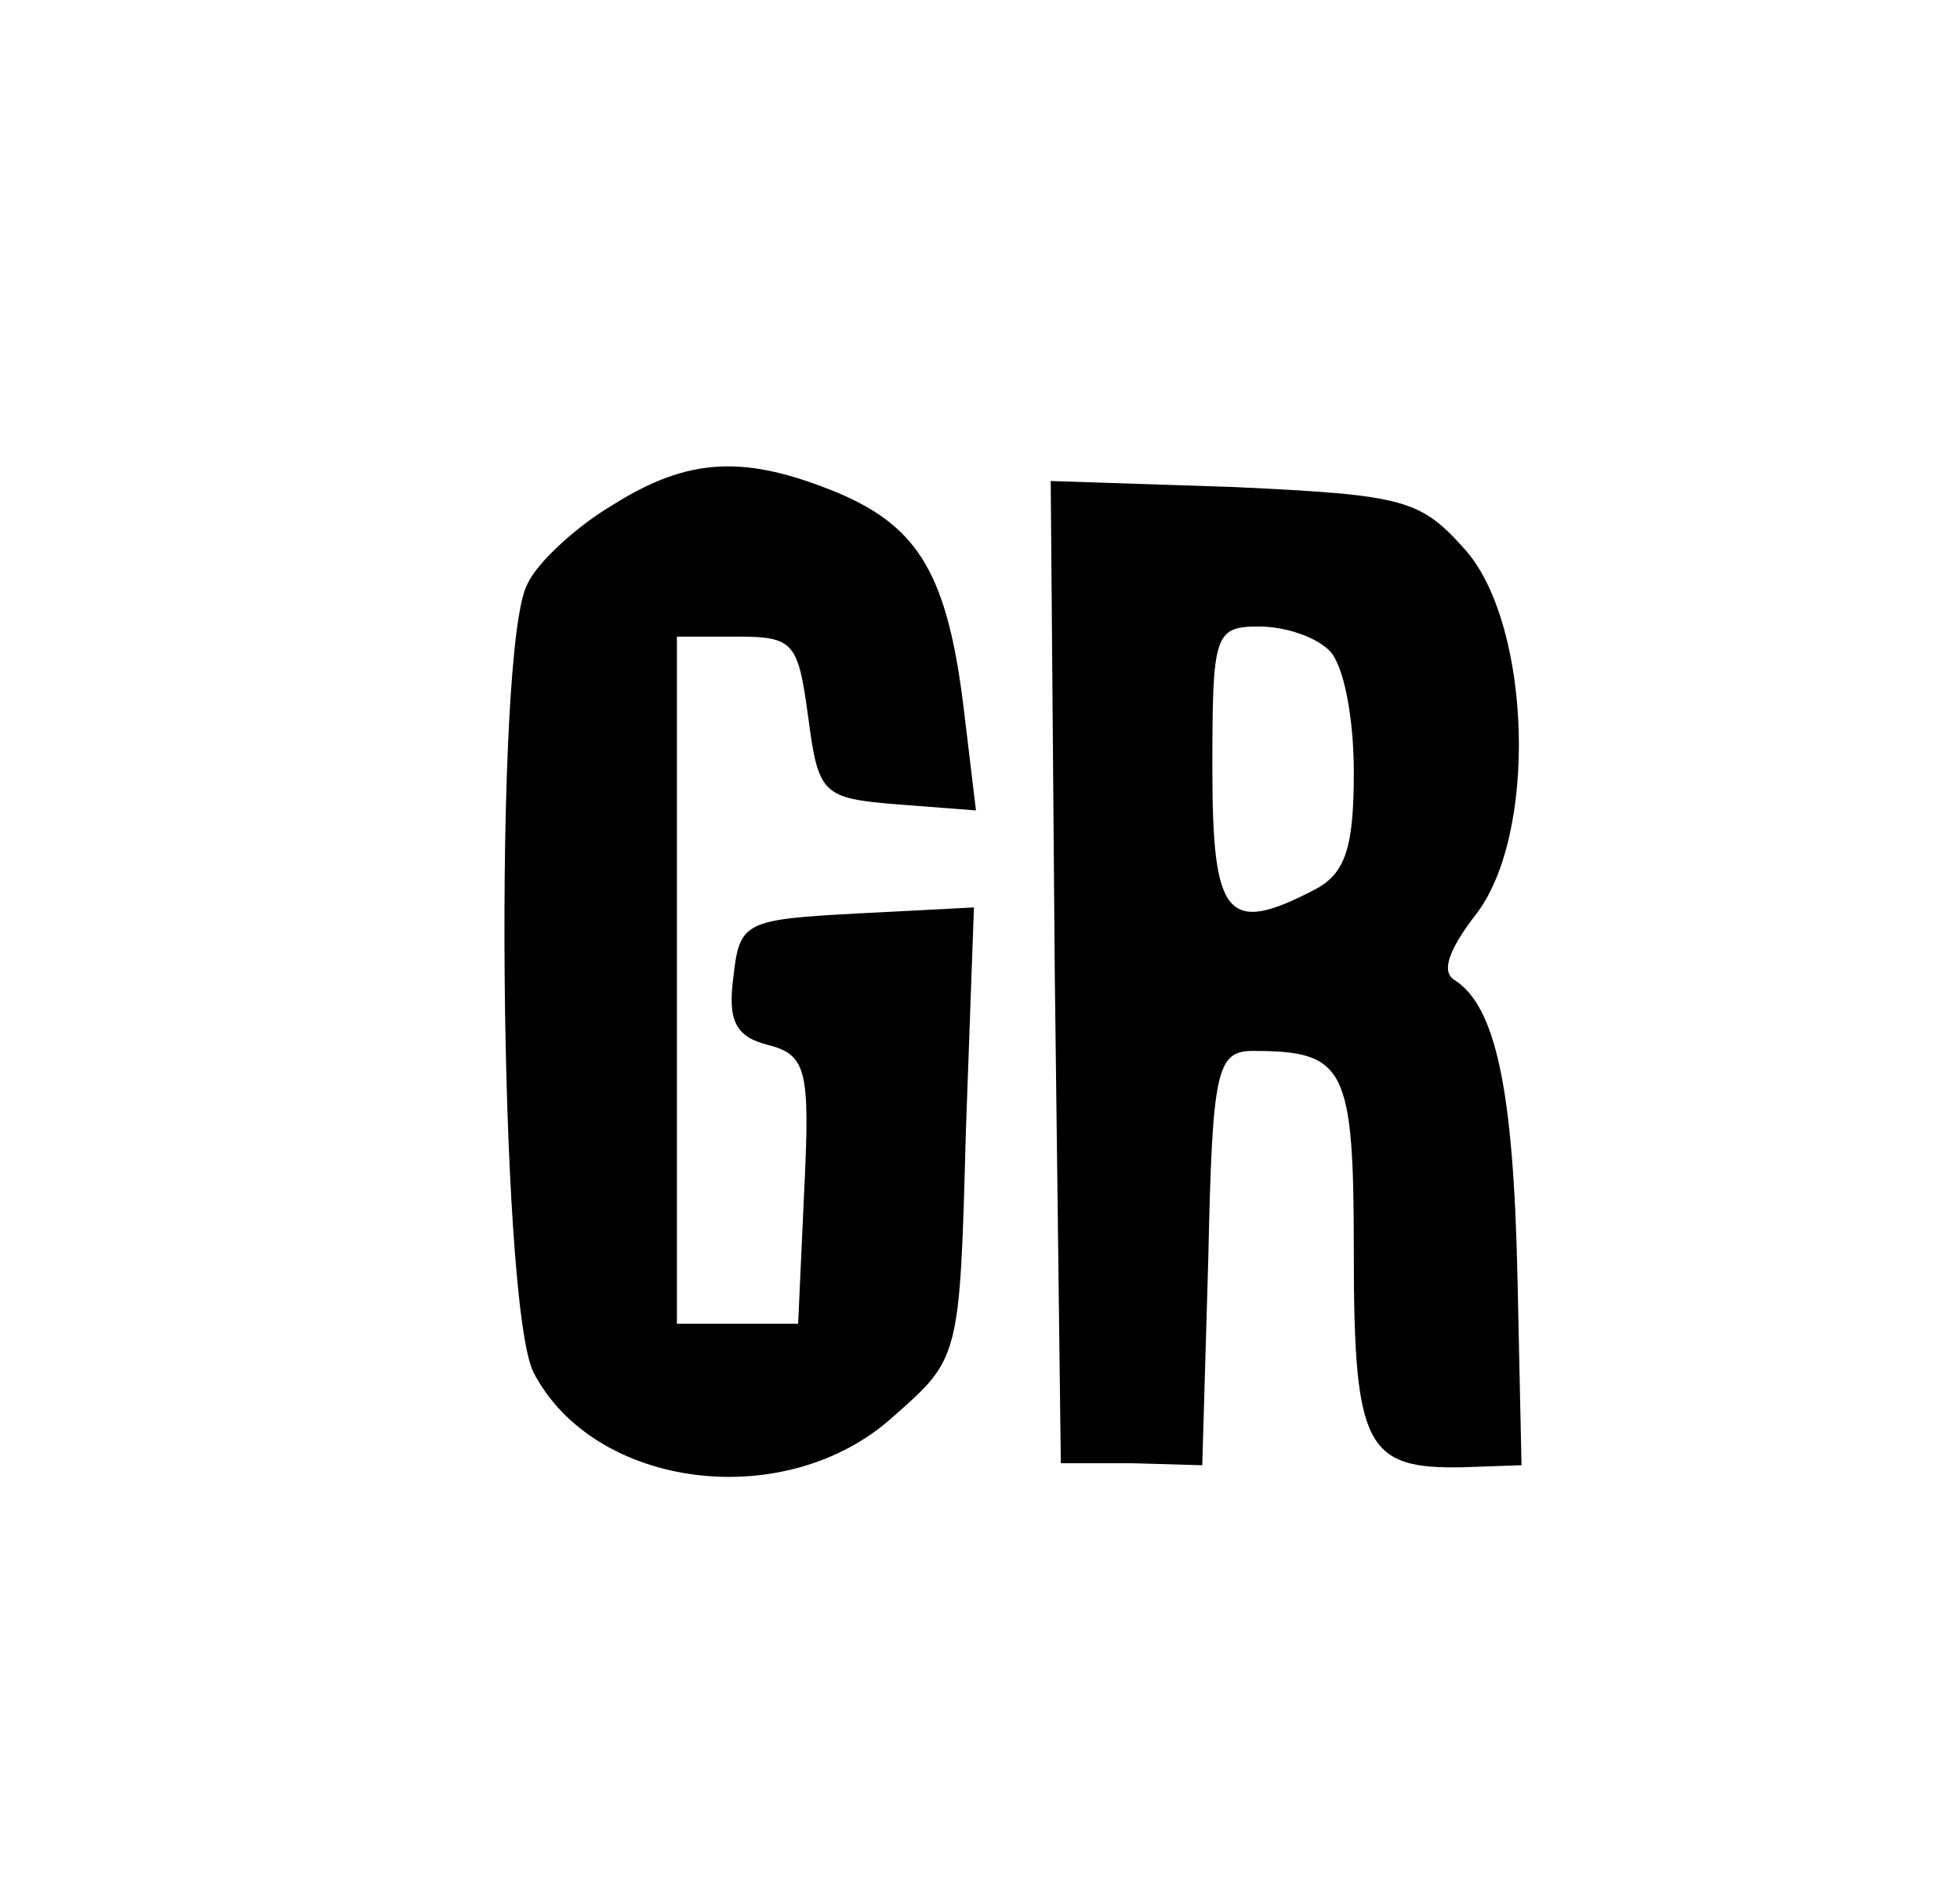<?xml version="1.0" standalone="no"?>
<!DOCTYPE svg PUBLIC "-//W3C//DTD SVG 20010904//EN"
 "http://www.w3.org/TR/2001/REC-SVG-20010904/DTD/svg10.dtd">
<svg version="1.0" xmlns="http://www.w3.org/2000/svg"
 width="97pt" height="94pt" viewBox="0 0 97 94"
 preserveAspectRatio="xMidYMid meet">

<g transform="translate(0,94) scale(0.1,-0.1)"
fill="#000000" stroke="none">
<path d="M303 690 c-17 -10 -37 -28 -42 -39 -17 -31 -14 -356 3 -390 30 -58
125 -70 178 -22 33 29 33 29 36 141 l4 111 -58 -3 c-55 -3 -58 -4 -61 -31 -3
-22 1 -30 17 -34 19 -5 21 -12 18 -72 l-3 -66 -30 0 -30 0 0 170 0 170 30 0
c28 0 30 -3 35 -40 5 -38 7 -40 44 -43 l39 -3 -6 50 c-8 66 -22 90 -62 107
-46 19 -74 18 -112 -6z"/>
<path d="M522 459 l3 -243 35 0 35 -1 3 103 c2 92 4 102 22 102 46 0 50 -8 50
-100 0 -96 6 -107 54 -106 l29 1 -2 93 c-2 94 -11 134 -31 147 -7 4 -3 15 10
32 31 39 28 142 -4 180 -23 26 -30 28 -115 32 l-91 3 2 -243z m136 159 c7 -7
12 -33 12 -60 0 -37 -4 -50 -19 -58 -44 -23 -51 -14 -51 60 0 66 1 70 23 70
13 0 28 -5 35 -12z"/>
</g>
</svg>
